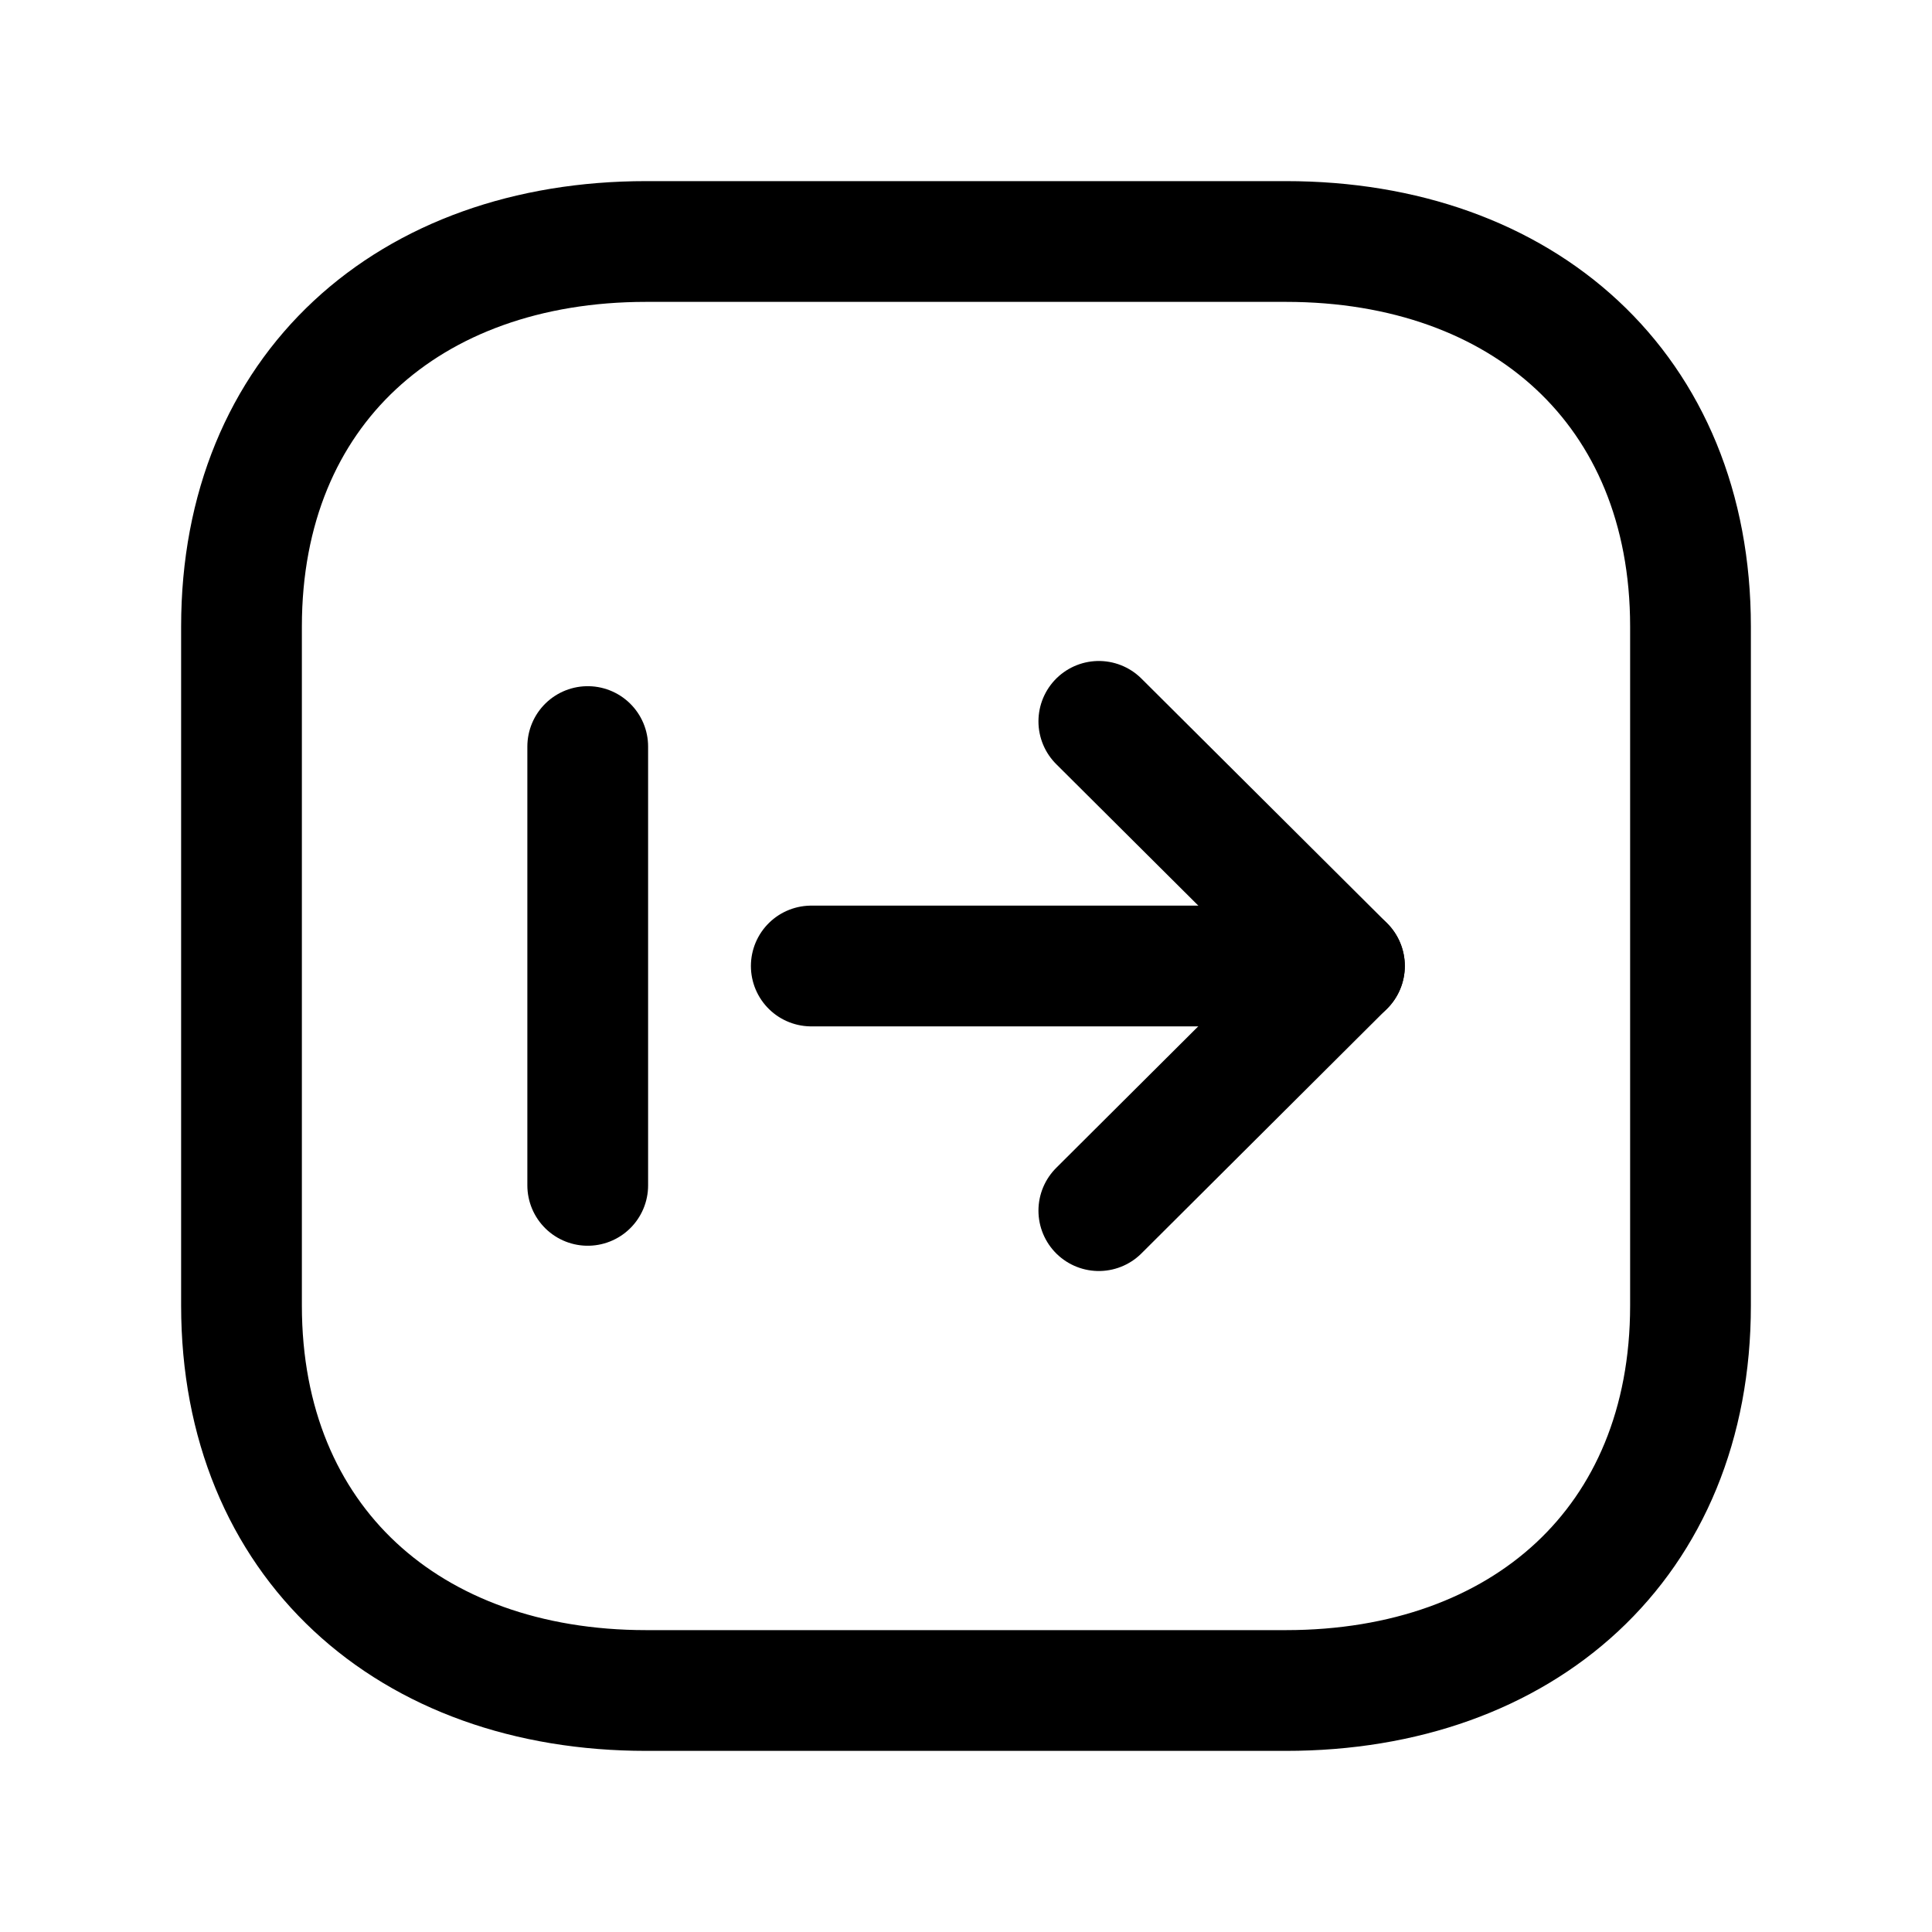 <svg width="24" height="24" viewBox="0 0 24 24" fill="none" xmlns="http://www.w3.org/2000/svg">
<path d="M3 16.218V7.783C3 4.835 5.081 3 8.026 3H15.974C18.919 3 21 4.835 21 7.783V16.218C21 19.166 18.919 21 15.974 21H8.026C5.081 21 3 19.156 3 16.218Z" stroke="black" stroke-width="1.5" stroke-linecap="round" stroke-linejoin="round"/>
<path d="M7.301 9.274V14.725" stroke="black" stroke-width="1.5" stroke-linecap="round" stroke-linejoin="round"/>
<path d="M13.65 15.039L16.701 11.999L13.65 8.961" stroke="black" stroke-width="1.5" stroke-linecap="round" stroke-linejoin="round"/>
<path d="M16.701 12H10.078" stroke="black" stroke-width="1.5" stroke-linecap="round" stroke-linejoin="round"/>
</svg>